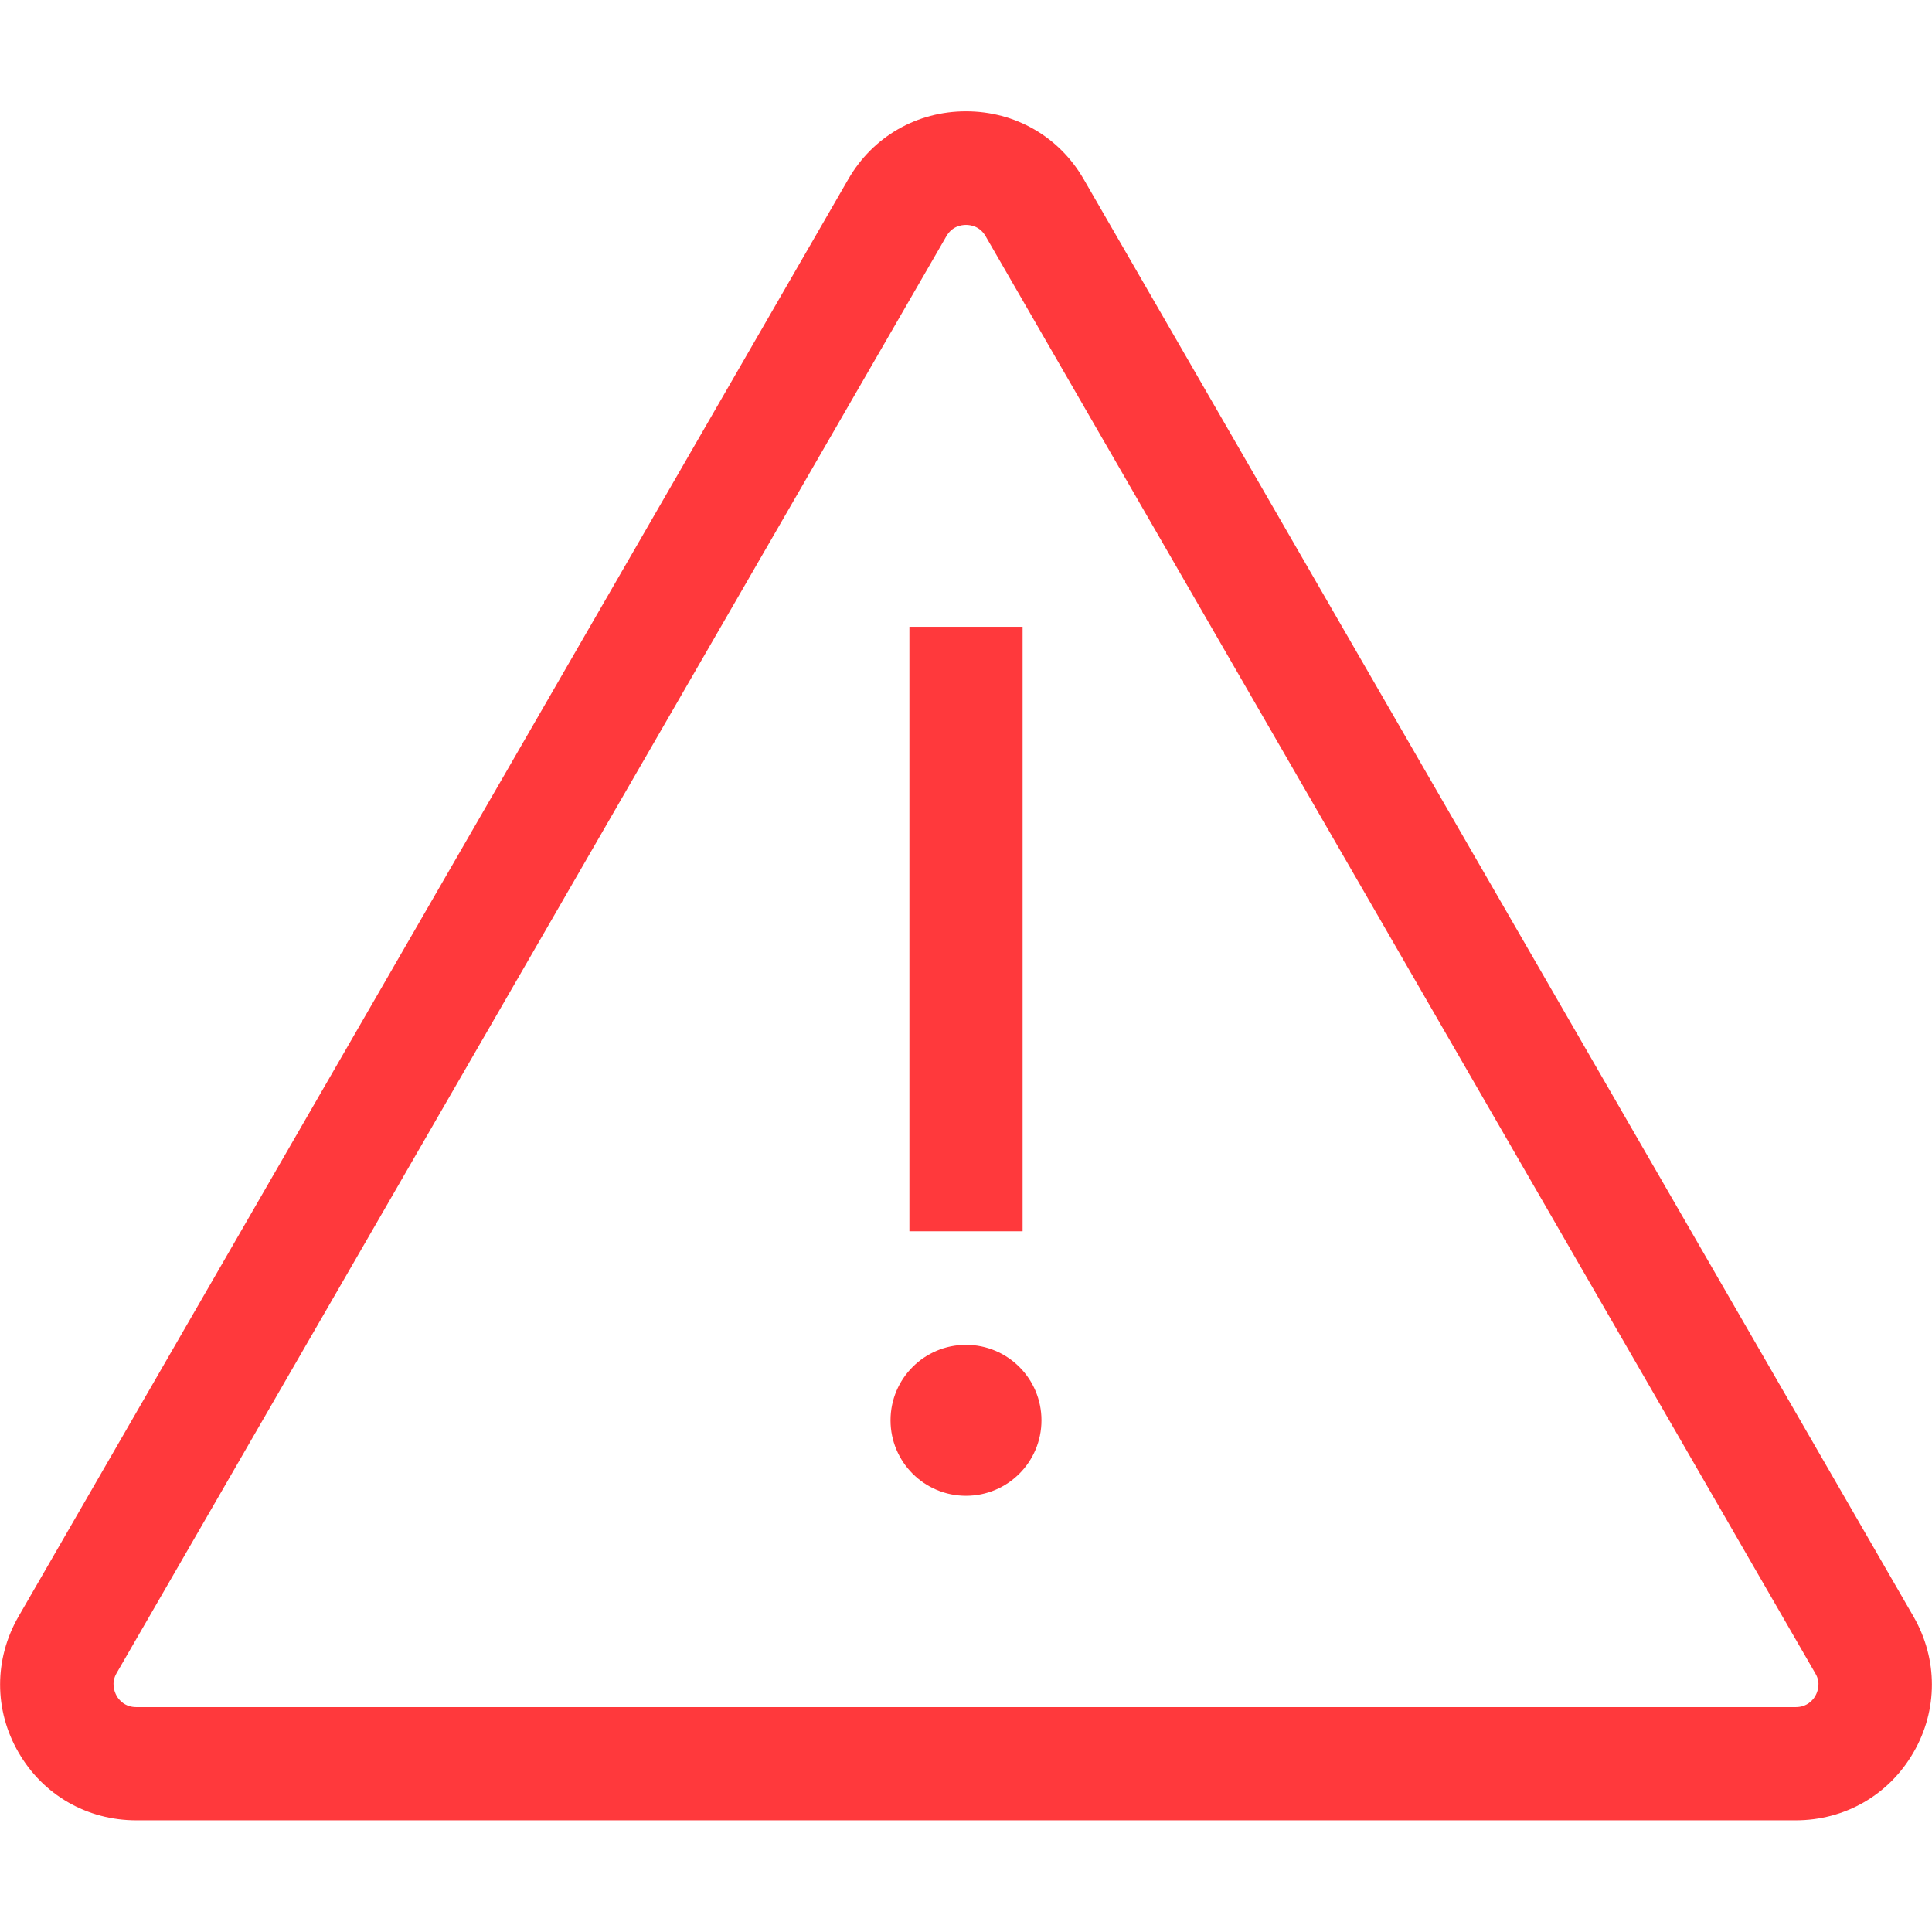 <svg version="1.1" id="Capa_1" xmlns="http://www.w3.org/2000/svg" x="0" y="0" viewBox="-243 245 512 512" xml:space="preserve"><style>.st0{fill:#ff393c}</style><path class="st0" d="M264.1 673.4L44.2 292.5c-6.5-11.3-18.2-18-31.2-18s-24.7 6.7-31.2 18l-219.9 380.9c-6.5 11.3-6.5 24.8 0 36 6.5 11.3 18.2 18 31.2 18h439.8c13 0 24.7-6.7 31.2-18 6.5-11.2 6.5-24.7 0-36zm-26 21c-.6 1.1-2.2 3-5.2 3h-439.8c-3 0-4.6-1.9-5.2-3-.6-1.1-1.5-3.4 0-6L7.8 307.6c1.5-2.6 3.9-3 5.2-3 1.3 0 3.7.4 5.2 3l219.9 380.9c1.5 2.5.6 4.8 0 5.9z"/><path class="st0" d="M-2 411.1h30v160.2H-2z"/><circle class="st0" cx="13" cy="621.4" r="20"/></svg>